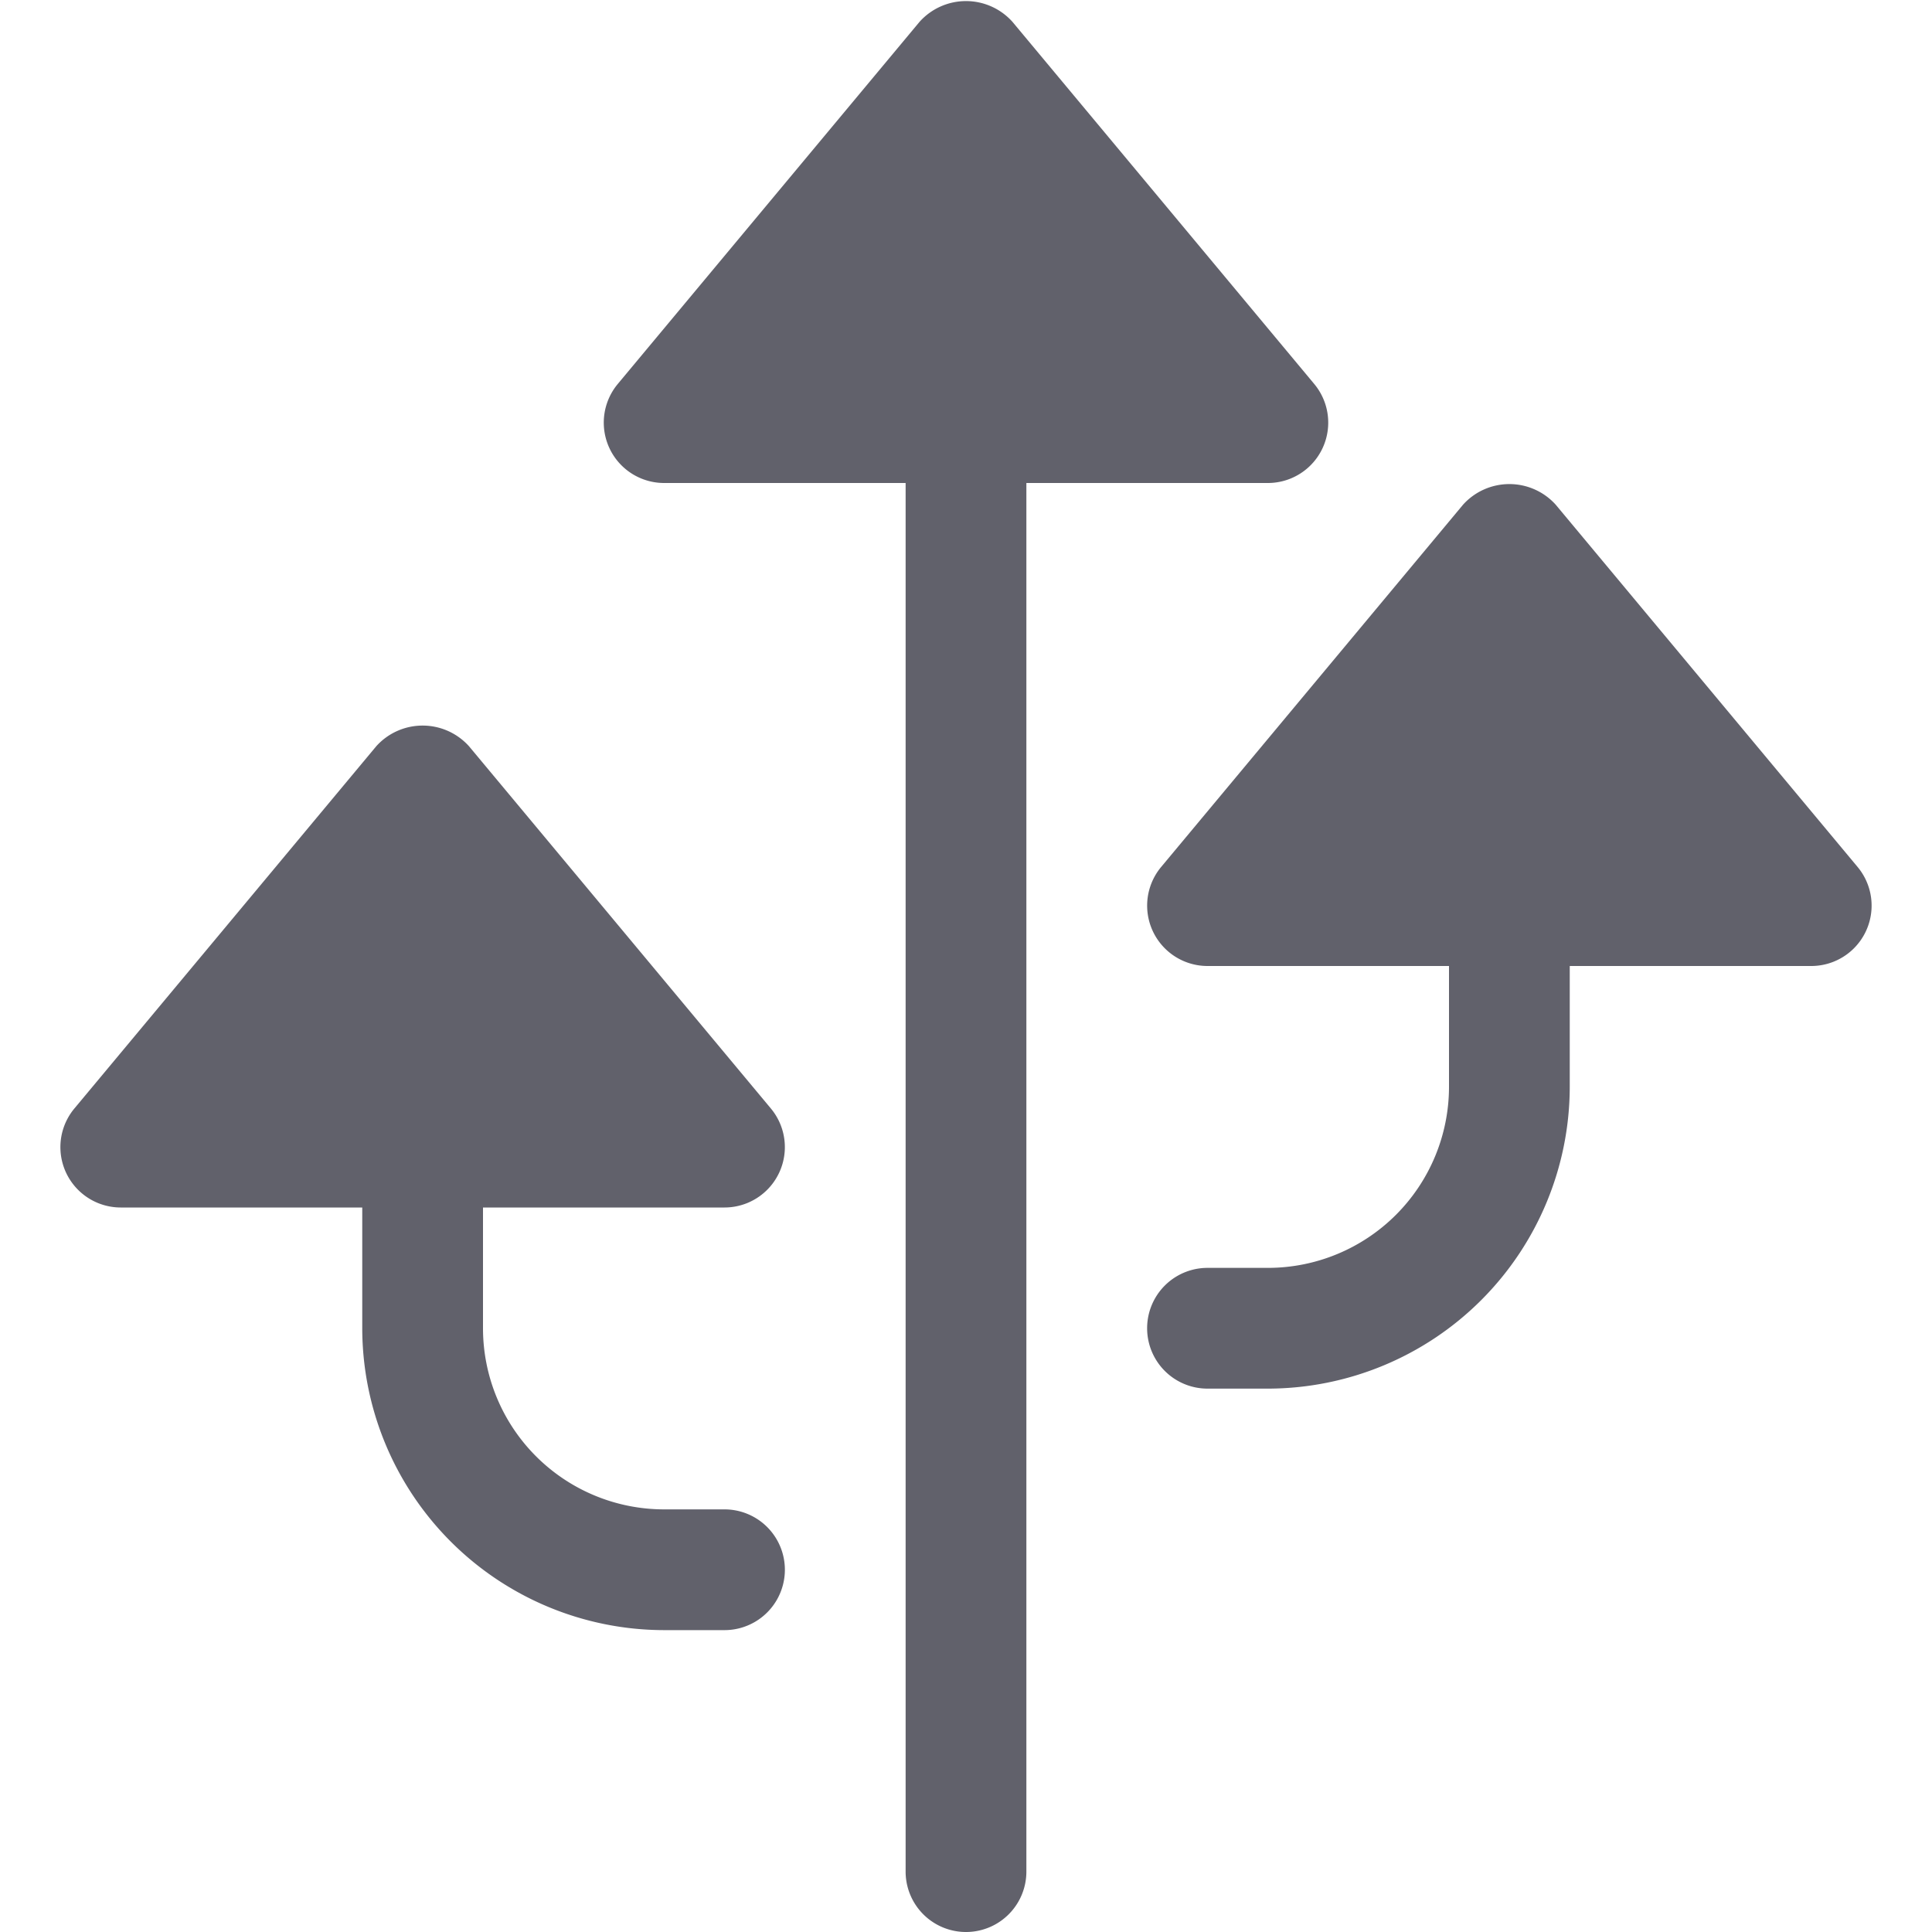 <svg xmlns="http://www.w3.org/2000/svg" height="24" width="24" viewBox="0 0 32 32"><g fill="#61616b" class="nc-icon-wrapper"><path data-color="color-2" d="M21,8a1,1,0,0,0,.768-1.64l-5-6a1.033,1.033,0,0,0-1.536,0l-5,6A1,1,0,0,0,11,8h4V31a1,1,0,0,0,2,0V8Z" fill="#61616b"></path><path d="M30.768,14.36l-5-6a1.033,1.033,0,0,0-1.536,0l-5,6A1,1,0,0,0,20,16h4v2a3,3,0,0,1-3,3H20a1,1,0,0,0,0,2h1a5.006,5.006,0,0,0,5-5V16h4a1,1,0,0,0,.768-1.64Z" fill="#61616b"></path><path d="M12,25H11a3,3,0,0,1-3-3V20h4a1,1,0,0,0,.768-1.64l-5-6a1.033,1.033,0,0,0-1.536,0l-5,6A1,1,0,0,0,2,20H6v2a5.006,5.006,0,0,0,5,5h1a1,1,0,0,0,0-2Z" fill="#61616b"></path></g></svg>